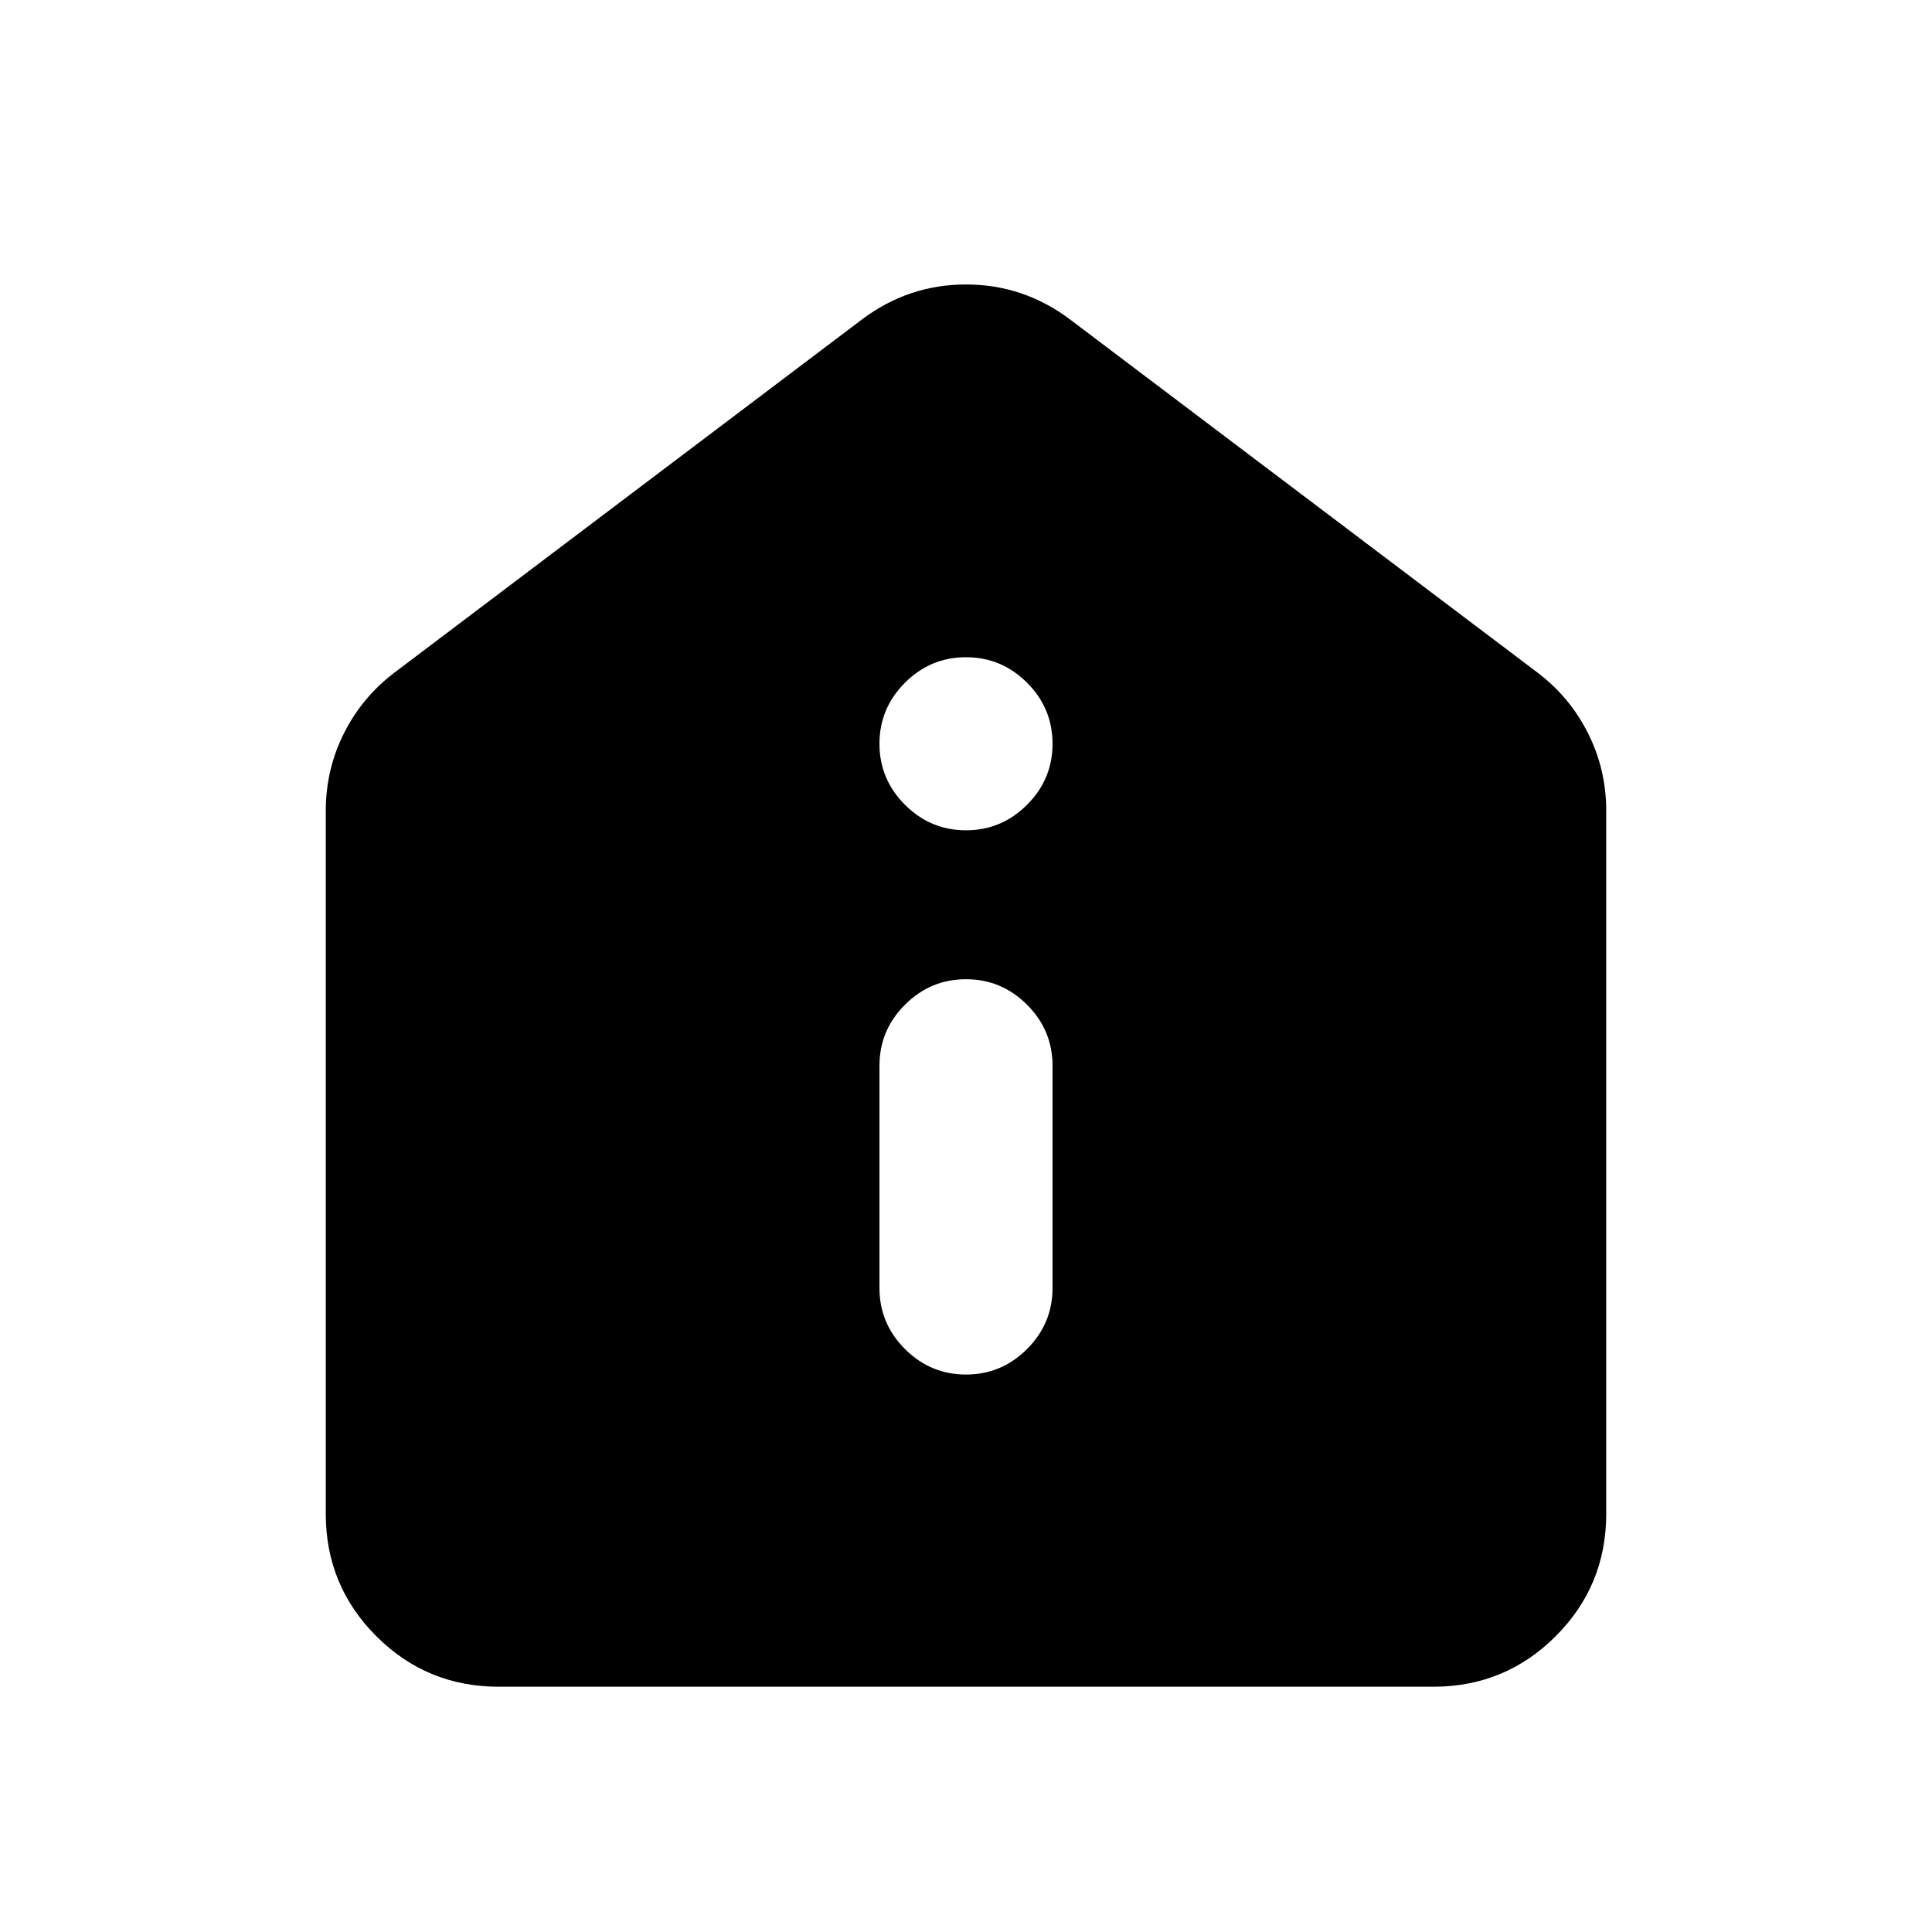 <svg xmlns="http://www.w3.org/2000/svg" height="24" viewBox="0 -960 960 960" width="24"><path d="M480-277q17.65 0 30.33-12.67Q523-302.35 523-320v-110.43q0-17.66-12.67-30.33-12.68-12.67-30.33-12.67t-30.33 12.67Q437-448.09 437-430.43V-320q0 17.65 12.67 30.33Q462.35-277 480-277Zm0-270.43q17.65 0 30.33-12.68Q523-572.78 523-590.43q0-17.66-12.67-30.33-12.68-12.67-30.33-12.67t-30.33 12.67Q437-608.09 437-590.43q0 17.65 12.67 30.32 12.68 12.68 30.33 12.68ZM247.87-121.87q-35.78 0-60.89-25.11t-25.11-60.89v-349.2q0-20.63 9.08-38.65 9.07-18.02 25.22-30.19L428.3-801.26q23.11-17.39 51.7-17.39 28.59 0 51.7 17.39l232.13 175.35q16.15 12.17 25.22 30.19 9.08 18.02 9.08 38.65v349.2q0 35.78-25.11 60.89t-60.89 25.11H247.87Z"/></svg>